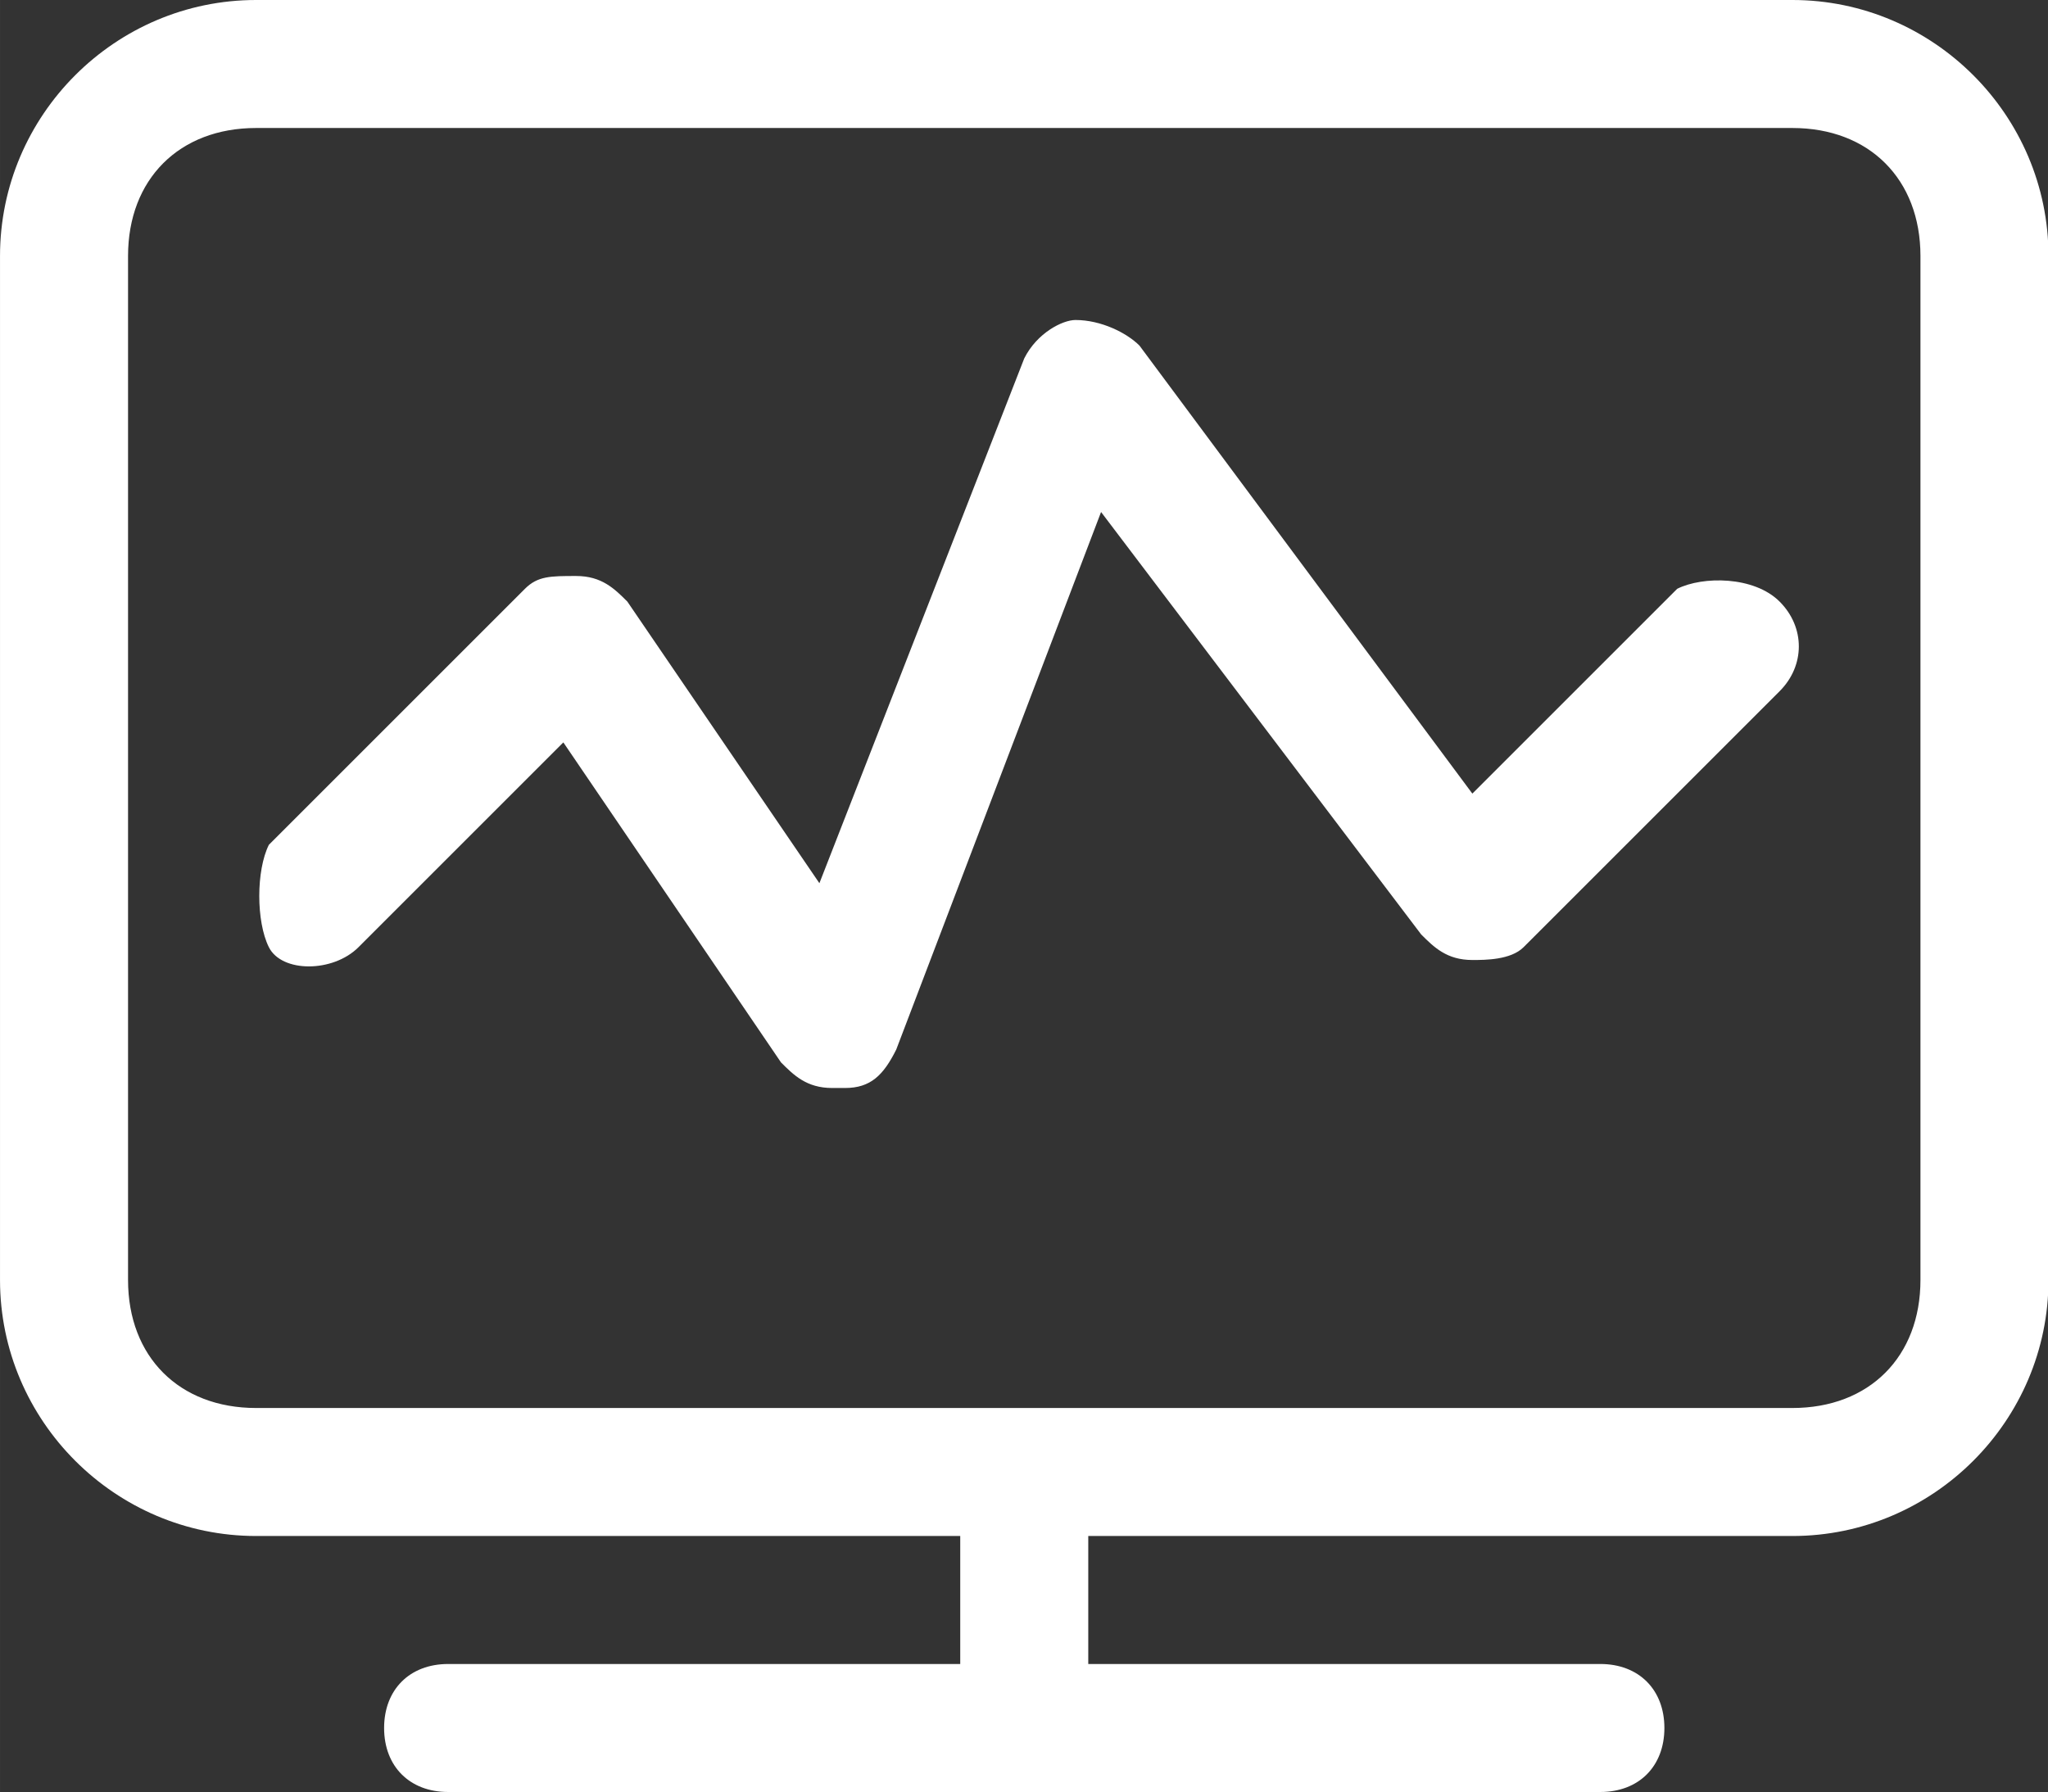 <?xml version="1.0" standalone="no"?><!DOCTYPE svg PUBLIC "-//W3C//DTD SVG 1.1//EN" "http://www.w3.org/Graphics/SVG/1.1/DTD/svg11.dtd"><svg class="icon" width="200px" height="175.04px" viewBox="0 0 1170 1024" version="1.1" xmlns="http://www.w3.org/2000/svg"><rect x="0" y="0" width="1170" height="1024" fill="#333333" stroke="none"/><path fill="#ffffff" d="M1024 0H146.286C65.829 0 0 65.829 0 146.286v585.143c0 80.457 65.829 146.286 146.286 146.286h402.286v73.143h-292.571c-21.943 0-36.571 14.629-36.571 36.571s14.629 36.571 36.571 36.571h658.286c21.943 0 36.571-14.629 36.571-36.571s-14.629-36.571-36.571-36.571h-292.571v-73.143H1024c80.457 0 146.286-65.829 146.286-146.286V146.286c0-80.457-65.829-146.286-146.286-146.286z m73.143 731.429c0 43.886-29.257 73.143-73.143 73.143H146.286c-43.886 0-73.143-29.257-73.143-73.143V146.286c0-43.886 29.257-73.143 73.143-73.143h877.714c43.886 0 73.143 29.257 73.143 73.143v585.143zM958.171 336.457l-117.029 117.029-190.171-256c-7.314-7.314-21.943-14.629-36.571-14.629-7.314 0-21.943 7.314-29.257 21.943L468.114 504.686 358.4 343.771c-7.314-7.314-14.629-14.629-29.257-14.629s-21.943 0-29.257 7.314l-146.286 146.286c-7.314 14.629-7.314 43.886 0 58.514 7.314 14.629 36.571 14.629 51.2 0l117.029-117.029 124.343 182.857c7.314 7.314 14.629 14.629 29.257 14.629h7.314c14.629 0 21.943-7.314 29.257-21.943L629.029 292.571l182.857 241.371c7.314 7.314 14.629 14.629 29.257 14.629 7.314 0 21.943 0 29.257-7.314l146.286-146.286c14.629-14.629 14.629-36.571 0-51.2-14.629-14.629-43.886-14.629-58.514-7.314z" /></svg>